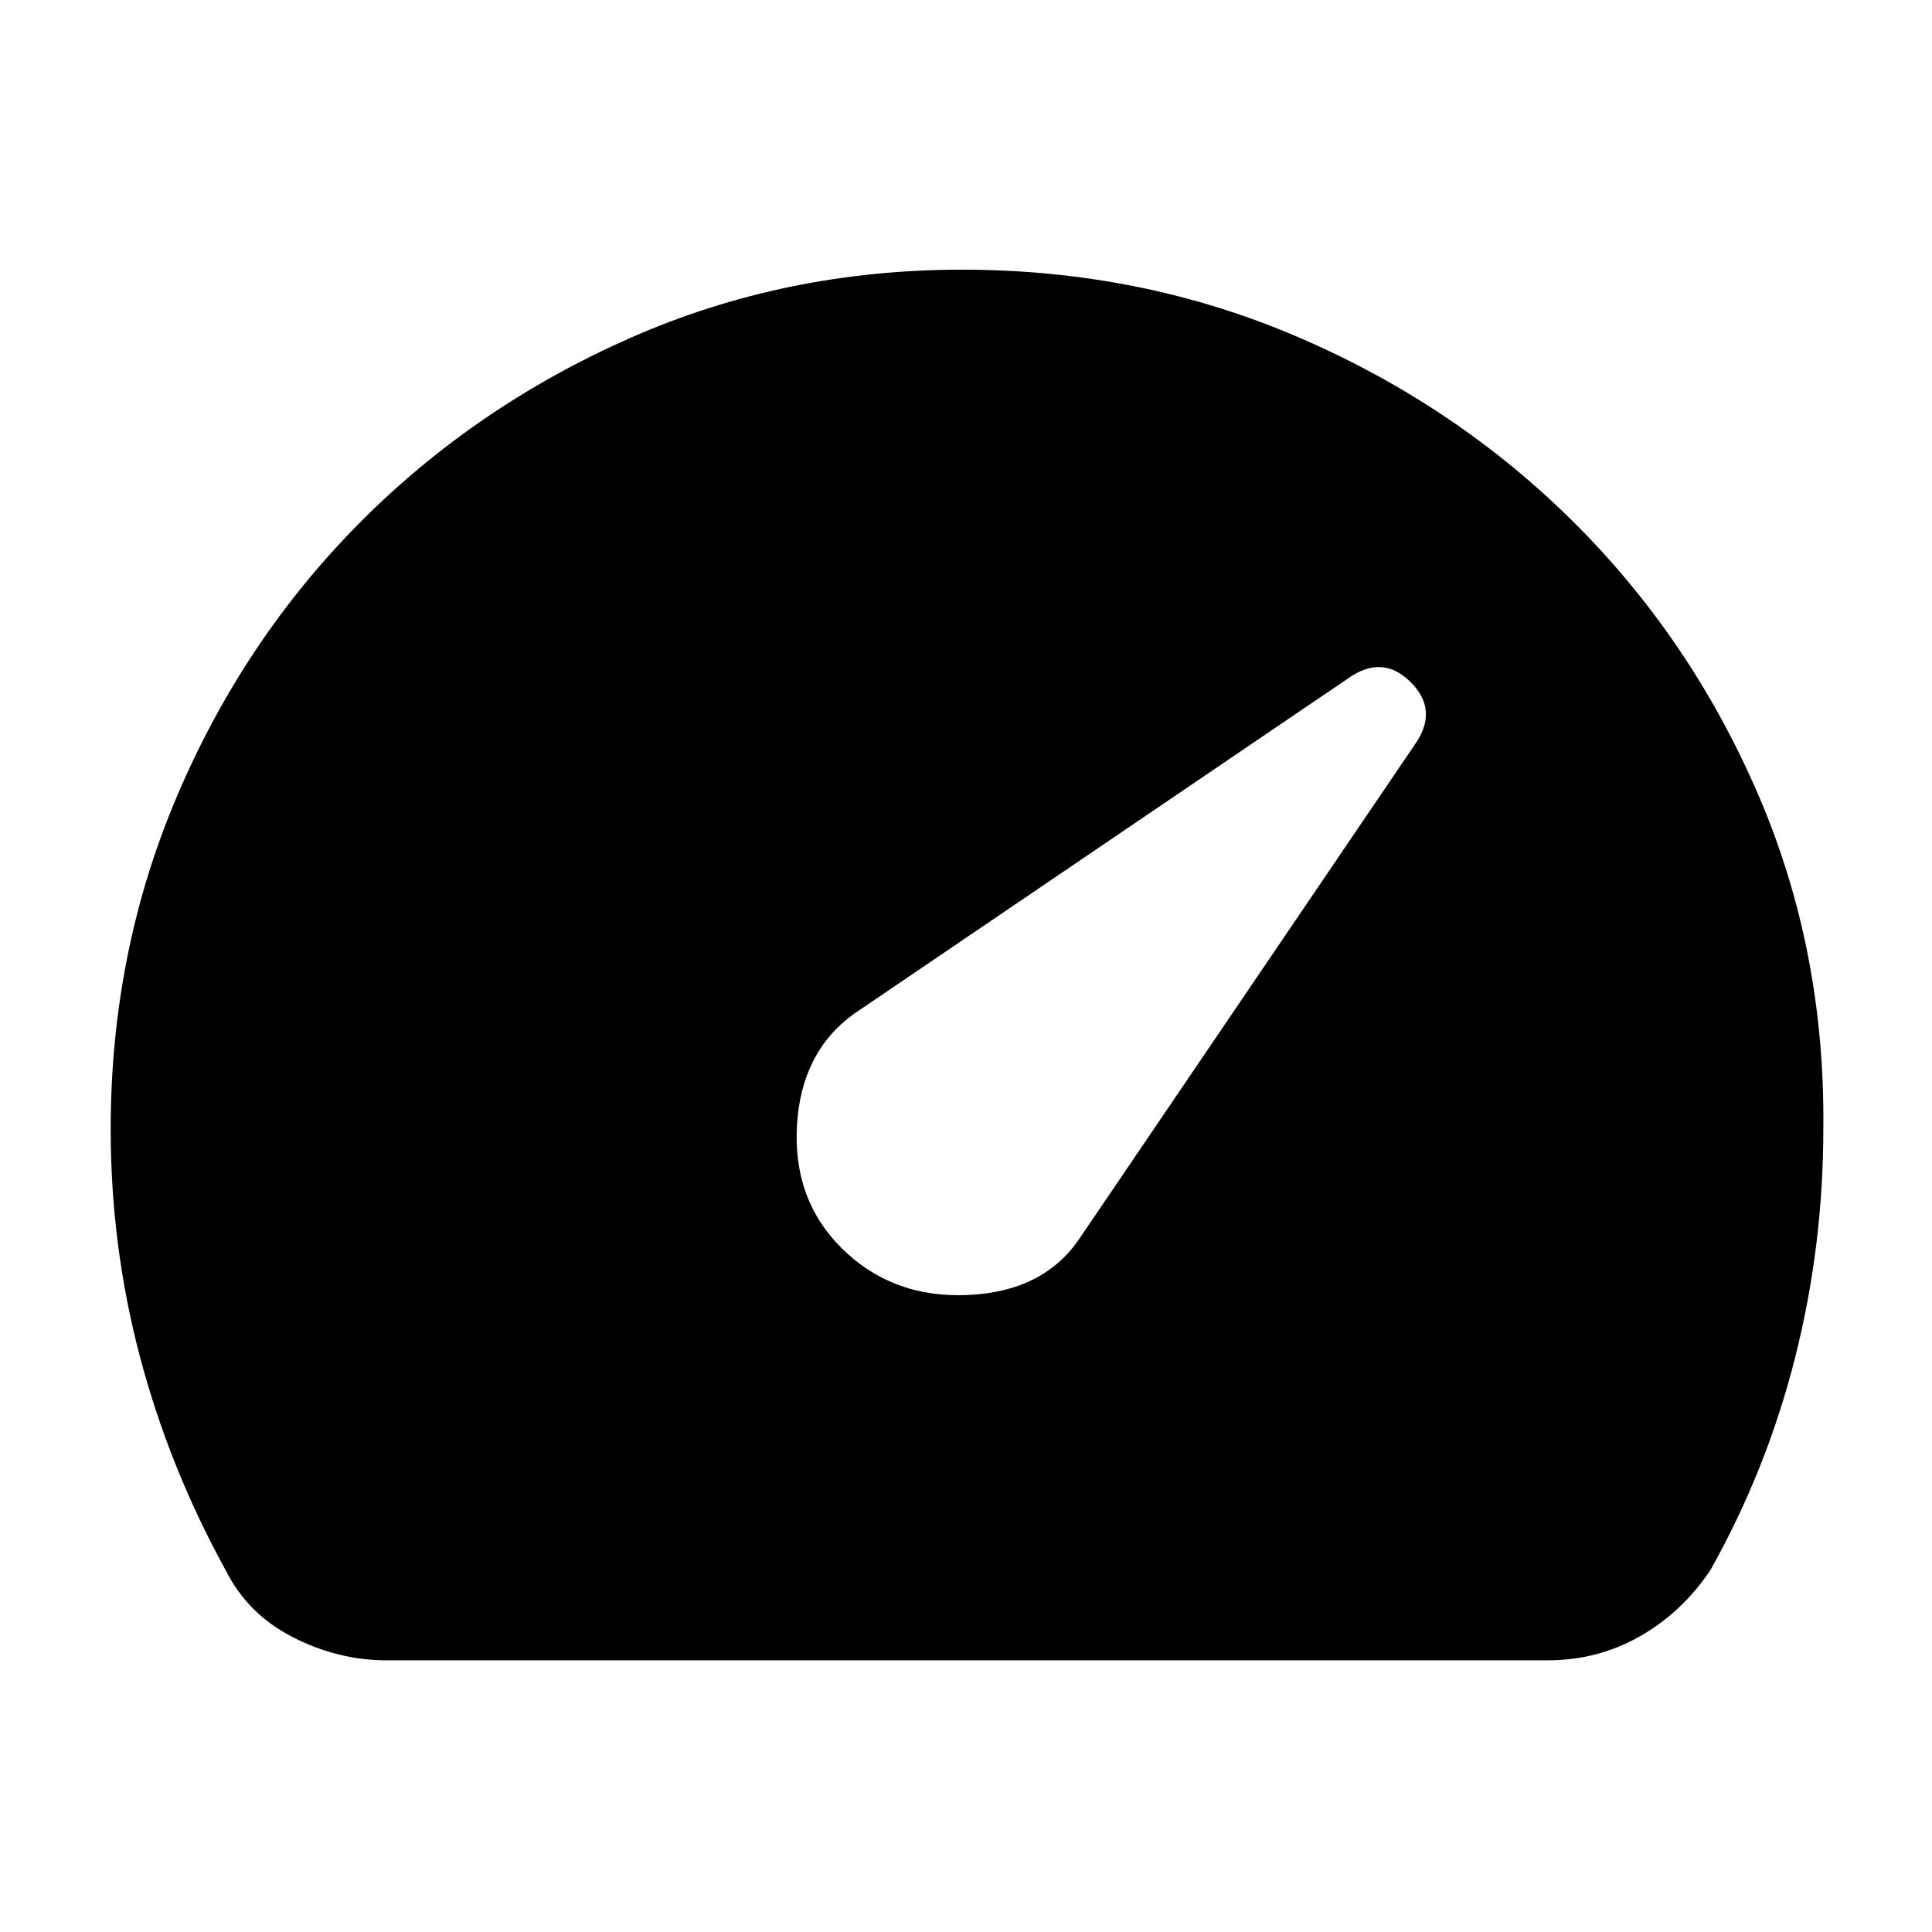 <svg xmlns="http://www.w3.org/2000/svg" height="48" viewBox="0 -960 960 960" width="48"><path d="M418-340q25 25 62.5 23.5T536-344l167-246q12-17-2-31t-31-2L424-456q-26 19-28 55.5t22 60.5ZM192-135q-24 0-46.5-11.5T112-180q-28-51-42.5-106T55-399q0-88 33-165.5T178.5-700Q236-758 313-792t165-34q89 0 167 33.5T781.5-701q58.5 58 92 135.5T906-399q0 58-14 113.5T850-180q-14 21-35 33t-46 12H192Z"/></svg>
